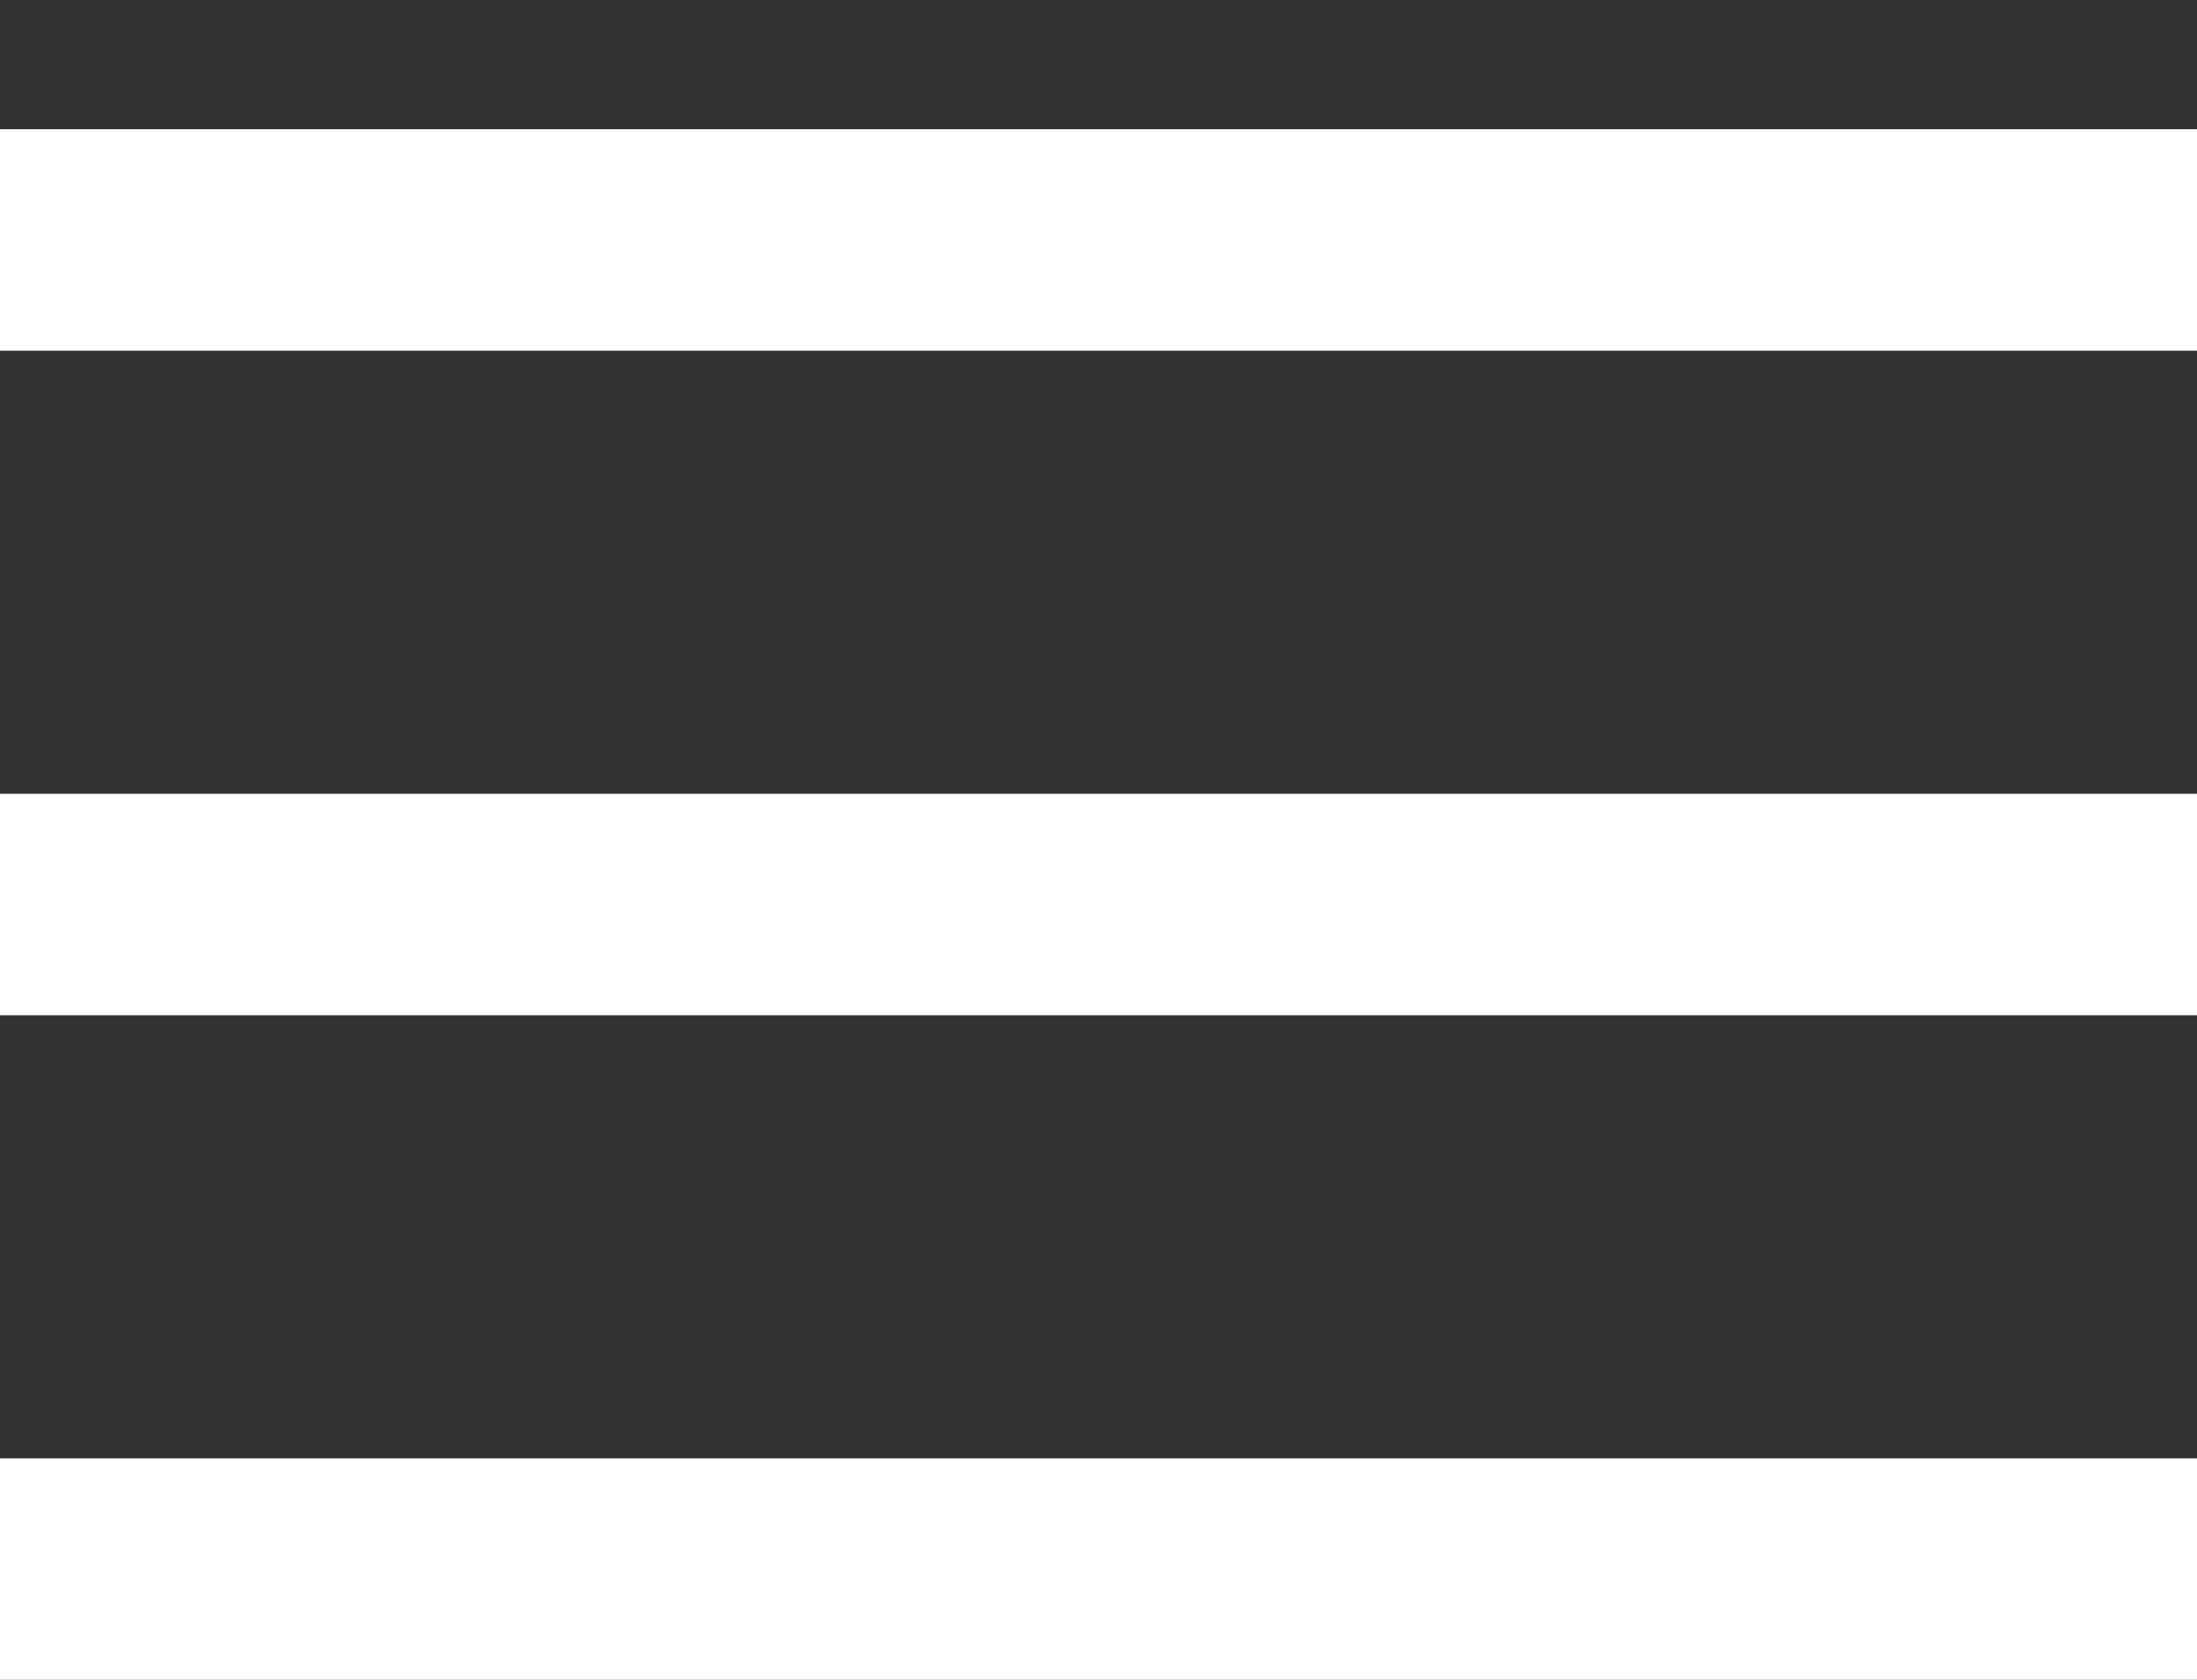 <?xml version="1.0" encoding="UTF-8"?>
<svg width="17px" height="13px" viewBox="0 0 17 13" version="1.1" xmlns="http://www.w3.org/2000/svg" xmlns:xlink="http://www.w3.org/1999/xlink">
    <rect x="0" y="0" width="17" height="13" fill="#333333" stroke="none"/>
    <!-- Generator: sketchtool 46.2 (44496) - http://www.bohemiancoding.com/sketch -->
    <title>C22D69F6-7EB7-421B-B42E-3BB7D5F1836F</title>
    <desc>Created with sketchtool.</desc>
    <defs></defs>
    <g id="Symbols" stroke="none" stroke-width="1" fill="none" fill-rule="evenodd">
        <g id="Burger-white" fill="#FFFFFF">
            <path d="M0,7.857 L0,6.143 L17,6.143 L17,7.857 L0,7.857 Z M0,2.714 L0,1 L17,1 L17,2.714 L0,2.714 Z M0,13 L0,11.286 L17,11.286 L17,13 L0,13 Z" id=""></path>
        </g>
    </g>
</svg>